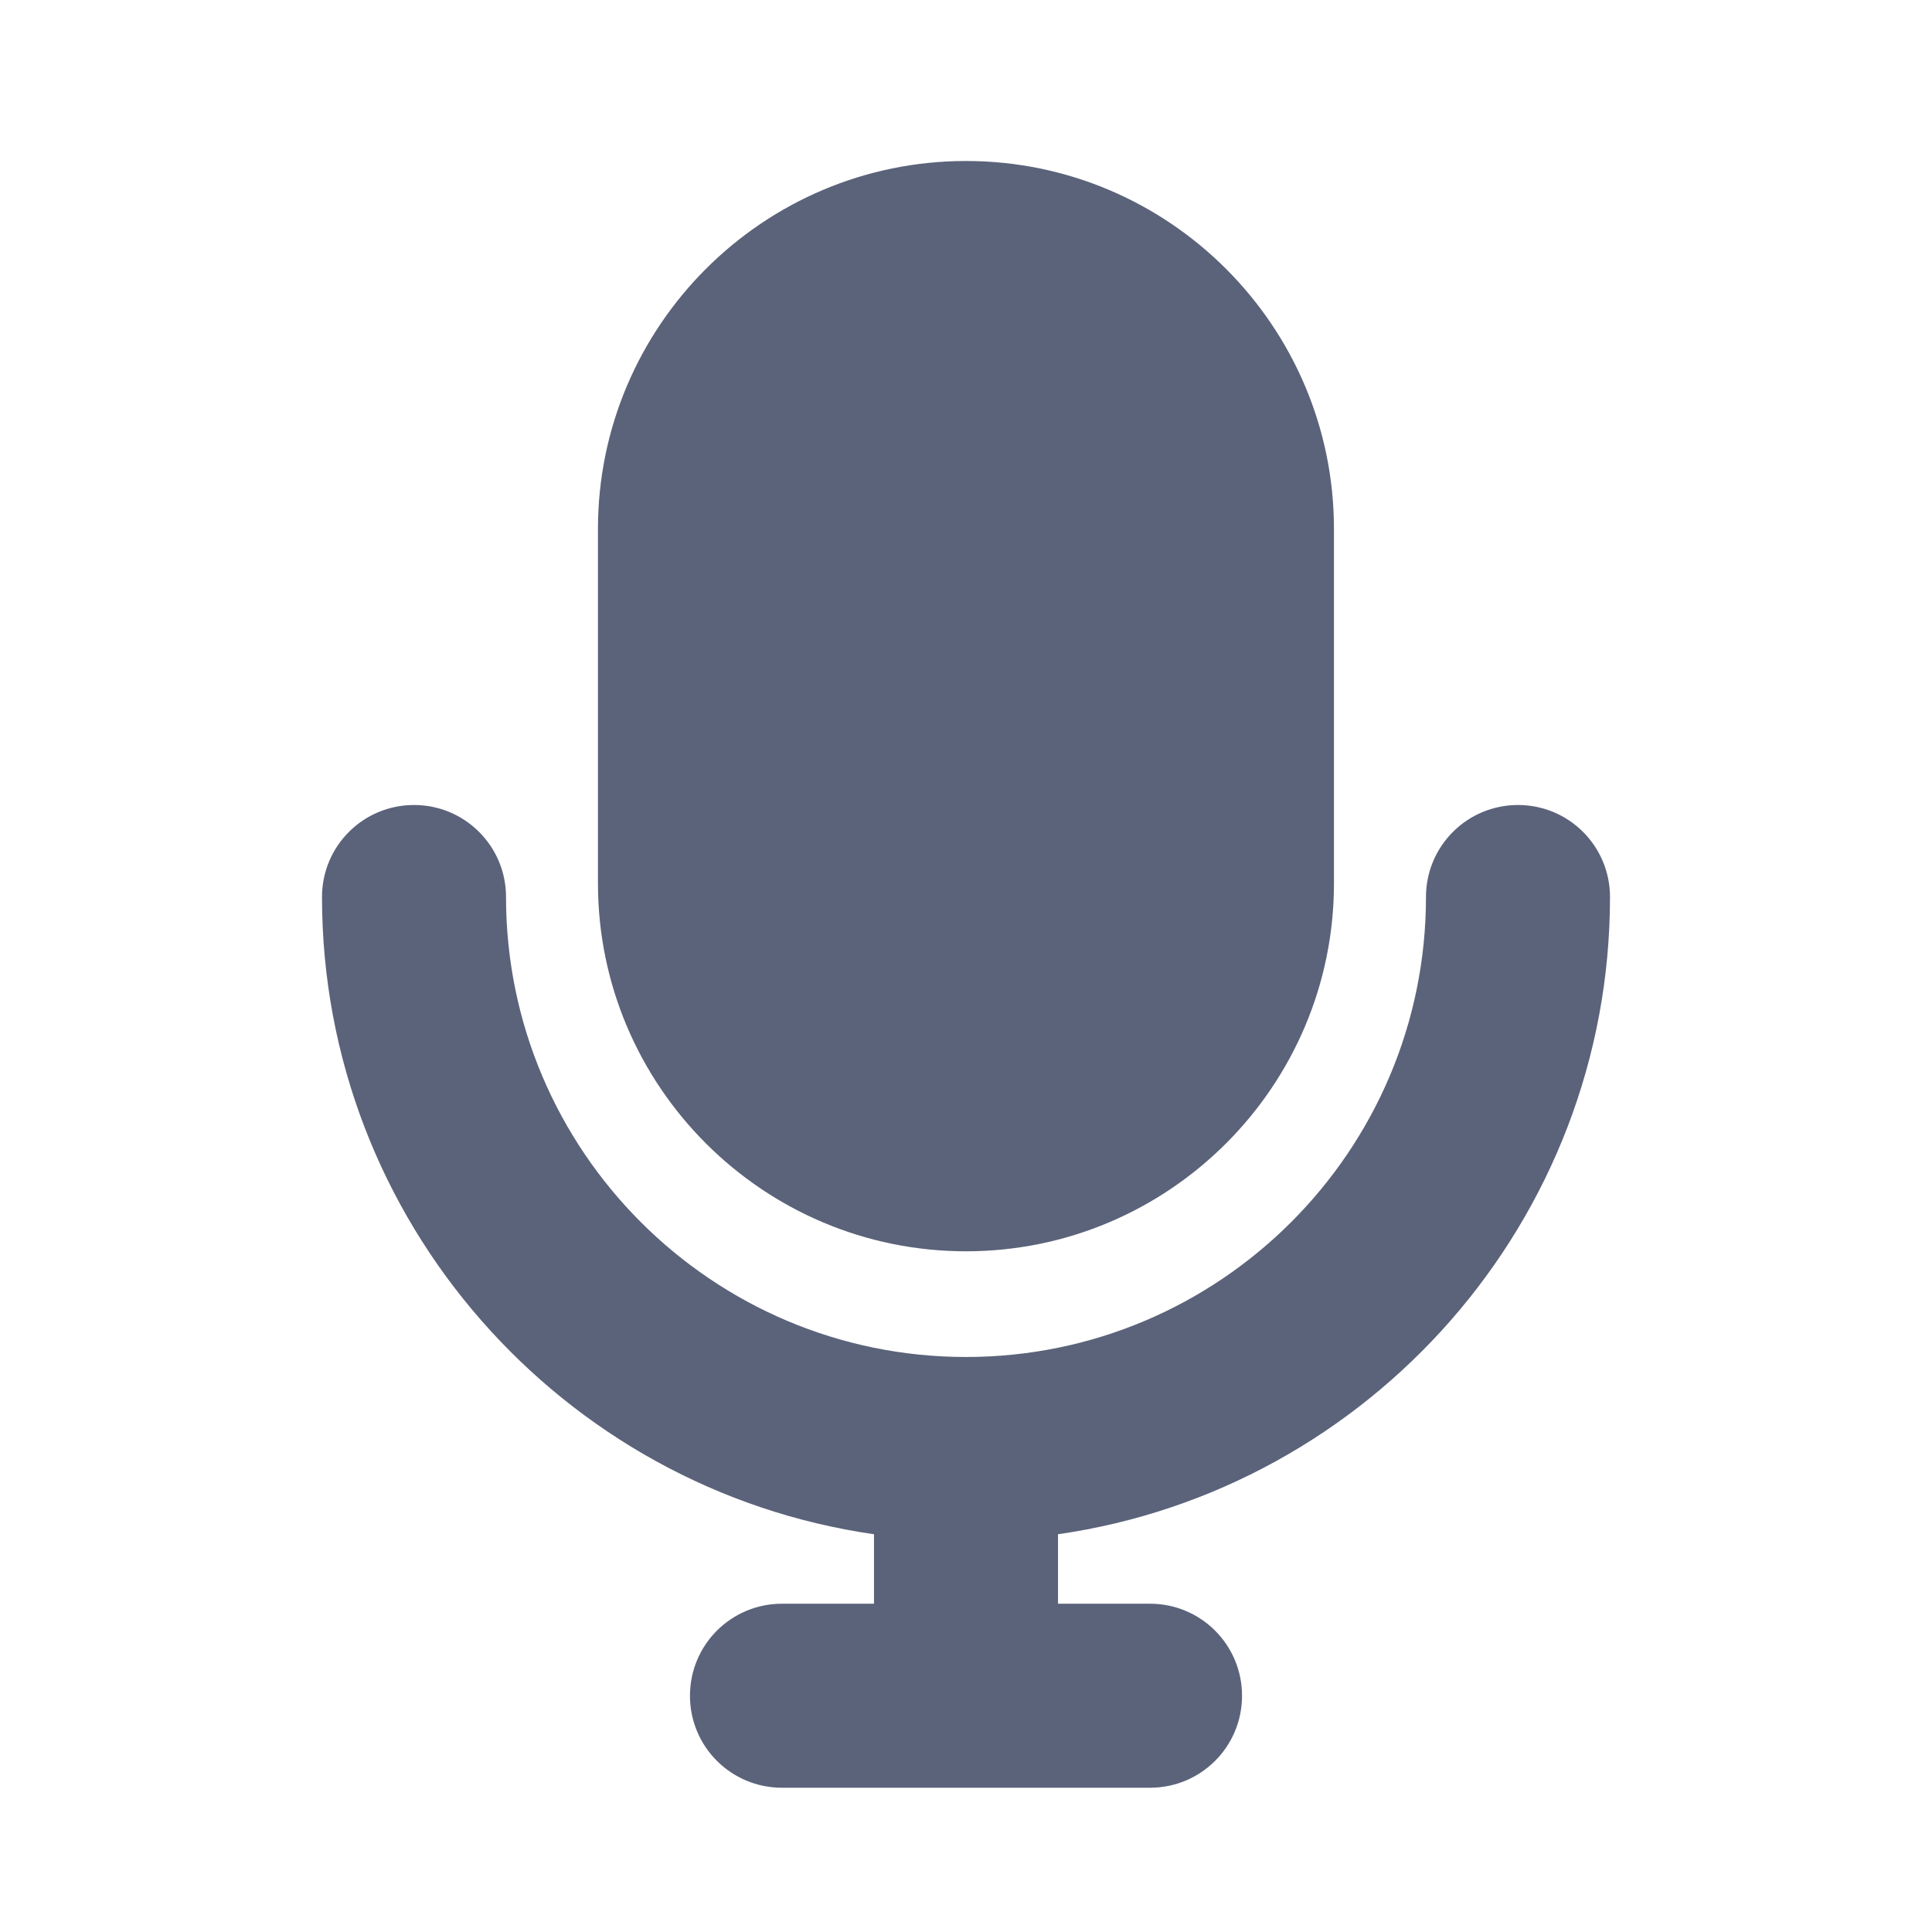 <svg width="24" height="24" viewBox="0 0 24 24" fill="none" xmlns="http://www.w3.org/2000/svg">
<path d="M20 11.143C20 10.511 19.489 10 18.857 10C18.225 10 17.714 10.511 17.714 11.143C17.714 14.295 15.152 16.857 12 16.857C8.848 16.857 6.286 14.295 6.286 11.143C6.286 10.511 5.775 10 5.143 10C4.51 10 4 10.511 4 11.143C4 15.166 6.987 18.503 10.857 19.059V19.922H9.714C9.082 19.922 8.571 20.433 8.571 21.065C8.571 21.698 9.082 22.208 9.714 22.208H14.286C14.918 22.208 15.429 21.698 15.429 21.065C15.429 20.433 14.918 19.922 14.286 19.922H13.143V19.059C17.013 18.503 20 15.166 20 11.143Z" fill="#5B637A"/>
<path d="M12 15.544C14.522 15.544 16.571 13.492 16.571 10.973V6.571C16.571 4.052 14.522 2 12 2C9.478 2 7.428 4.052 7.428 6.571V10.973C7.428 13.492 9.478 15.544 12 15.544Z" fill="#5B637A"/>
</svg>
